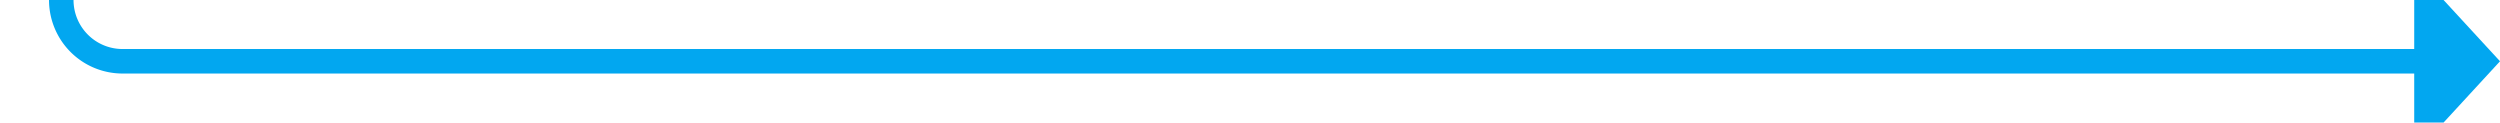 ﻿<?xml version="1.0" encoding="utf-8"?>
<svg version="1.1" xmlns:xlink="http://www.w3.org/1999/xlink" width="204px" height="10px" preserveAspectRatio="xMinYMid meet" viewBox="40 832  204 8" xmlns="http://www.w3.org/2000/svg">
  <path d="M 45 815  L 45 831  A 5 5 0 0 0 50 836 L 238 836  " stroke-width="2" stroke="#02a7f0" fill="none" />
  <path d="M 237 843.6  L 244 836  L 237 828.4  L 237 843.6  Z " fill-rule="nonzero" fill="#02a7f0" stroke="none" />
</svg>